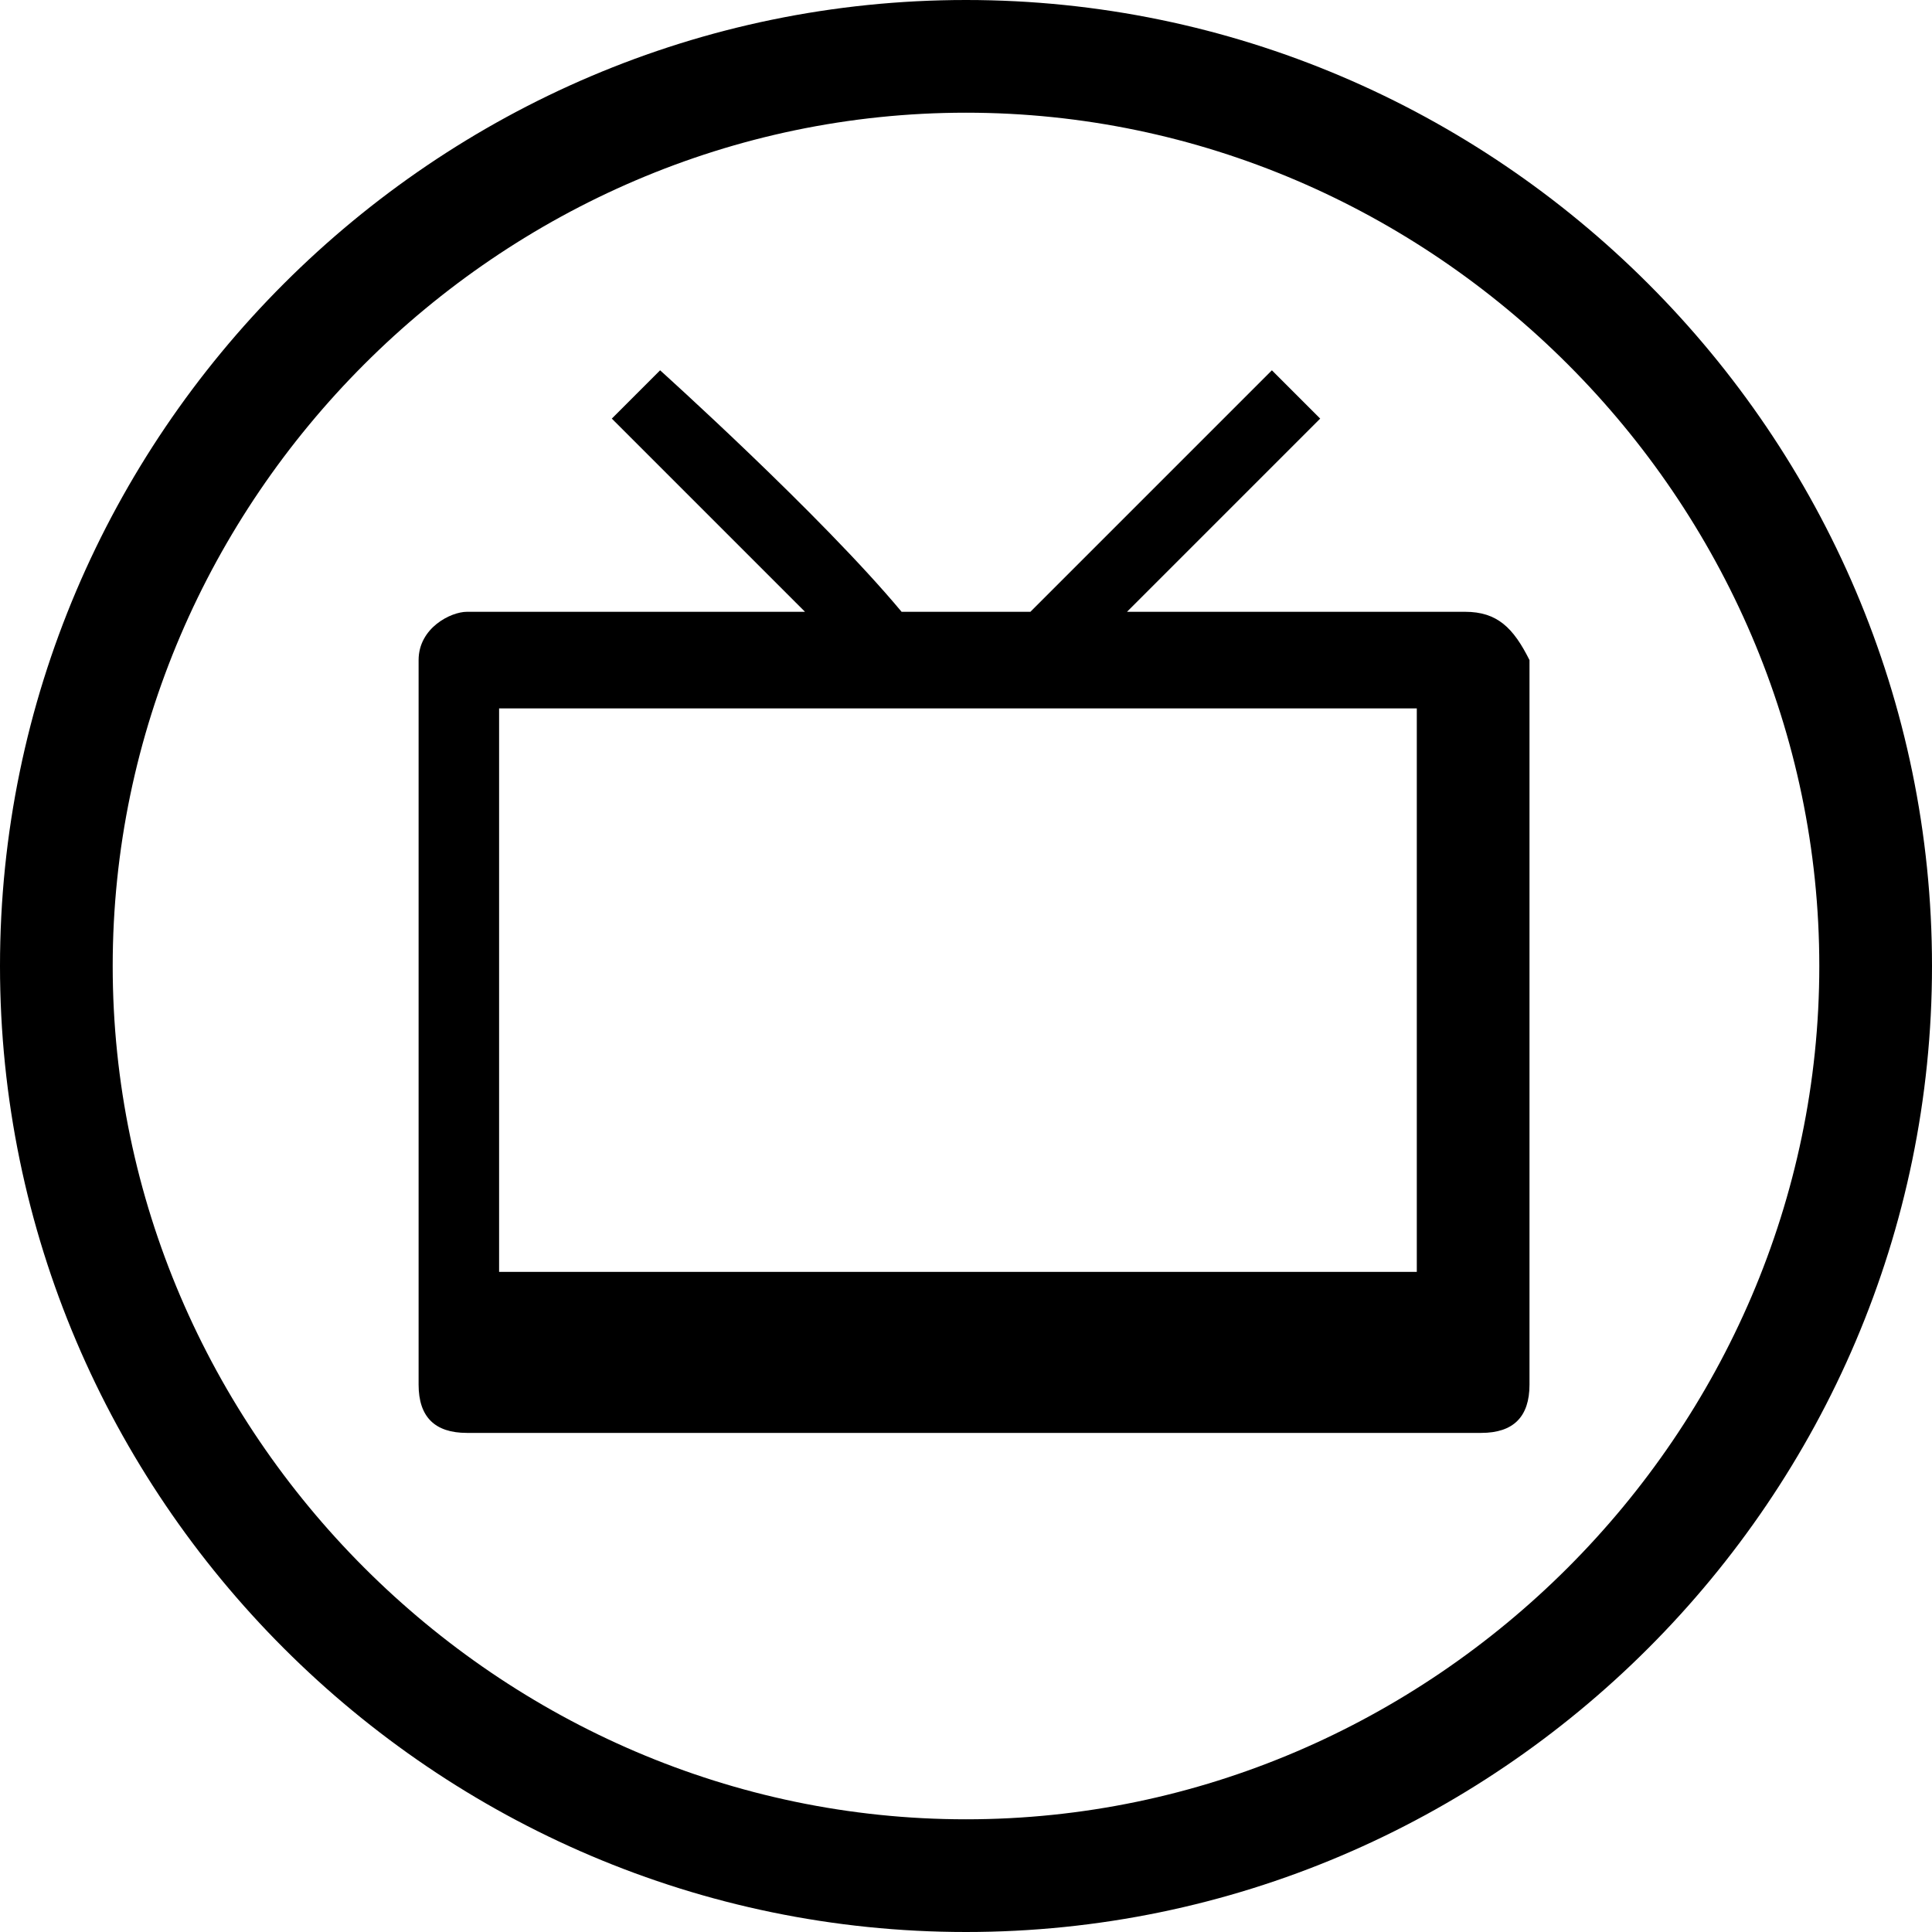 <?xml version="1.0" encoding="utf-8"?>
<!-- Generator: Adobe Illustrator 18.1.1, SVG Export Plug-In . SVG Version: 6.00 Build 0)  -->
<svg version="1.1" id="Layer_1" xmlns="http://www.w3.org/2000/svg" xmlns:xlink="http://www.w3.org/1999/xlink" x="0px" y="0px"
	 viewBox="0 0 12 12" enable-background="new 0 0 12 12" xml:space="preserve">
<path d="M0,6c0-3.3,2.7-6,6-6l0,0c3.3,0,6,2.7,6,6l0,0c0,3.3-2.7,6-6,6l0,0C2.7,12,0,9.3,0,6L0,6z M0.7,6c0,2.9,2.4,5.3,5.3,5.3l0,0
	c2.9,0,5.3-2.4,5.3-5.3l0,0c0-2.9-2.4-5.3-5.3-5.3l0,0C3.1,0.7,0.7,3.1,0.7,6L0.7,6z"/>
<path d="M9.1,3.8H7l1.2-1.2L7.9,2.3c0,0-1,1-1.5,1.5H5.6C5.1,3.2,4.1,2.3,4.1,2.3L3.8,2.6l1.2,1.2H2.9c-0.1,0-0.3,0.1-0.3,0.3l0,4.5
	c0,0.2,0.1,0.3,0.3,0.3h6.3c0.2,0,0.3-0.1,0.3-0.3V4.1C9.4,3.9,9.3,3.8,9.1,3.8z M8.9,7.9H3.1l0-3.5h5.7V7.9z"/>
<g>
</g>
<g>
</g>
<g>
</g>
<g>
</g>
<g>
</g>
<g>
</g>
<g>
</g>
<g>
</g>
<g>
</g>
<g>
</g>
<g>
</g>
<g>
</g>
<g>
</g>
<g>
</g>
<g>
</g>
</svg>
